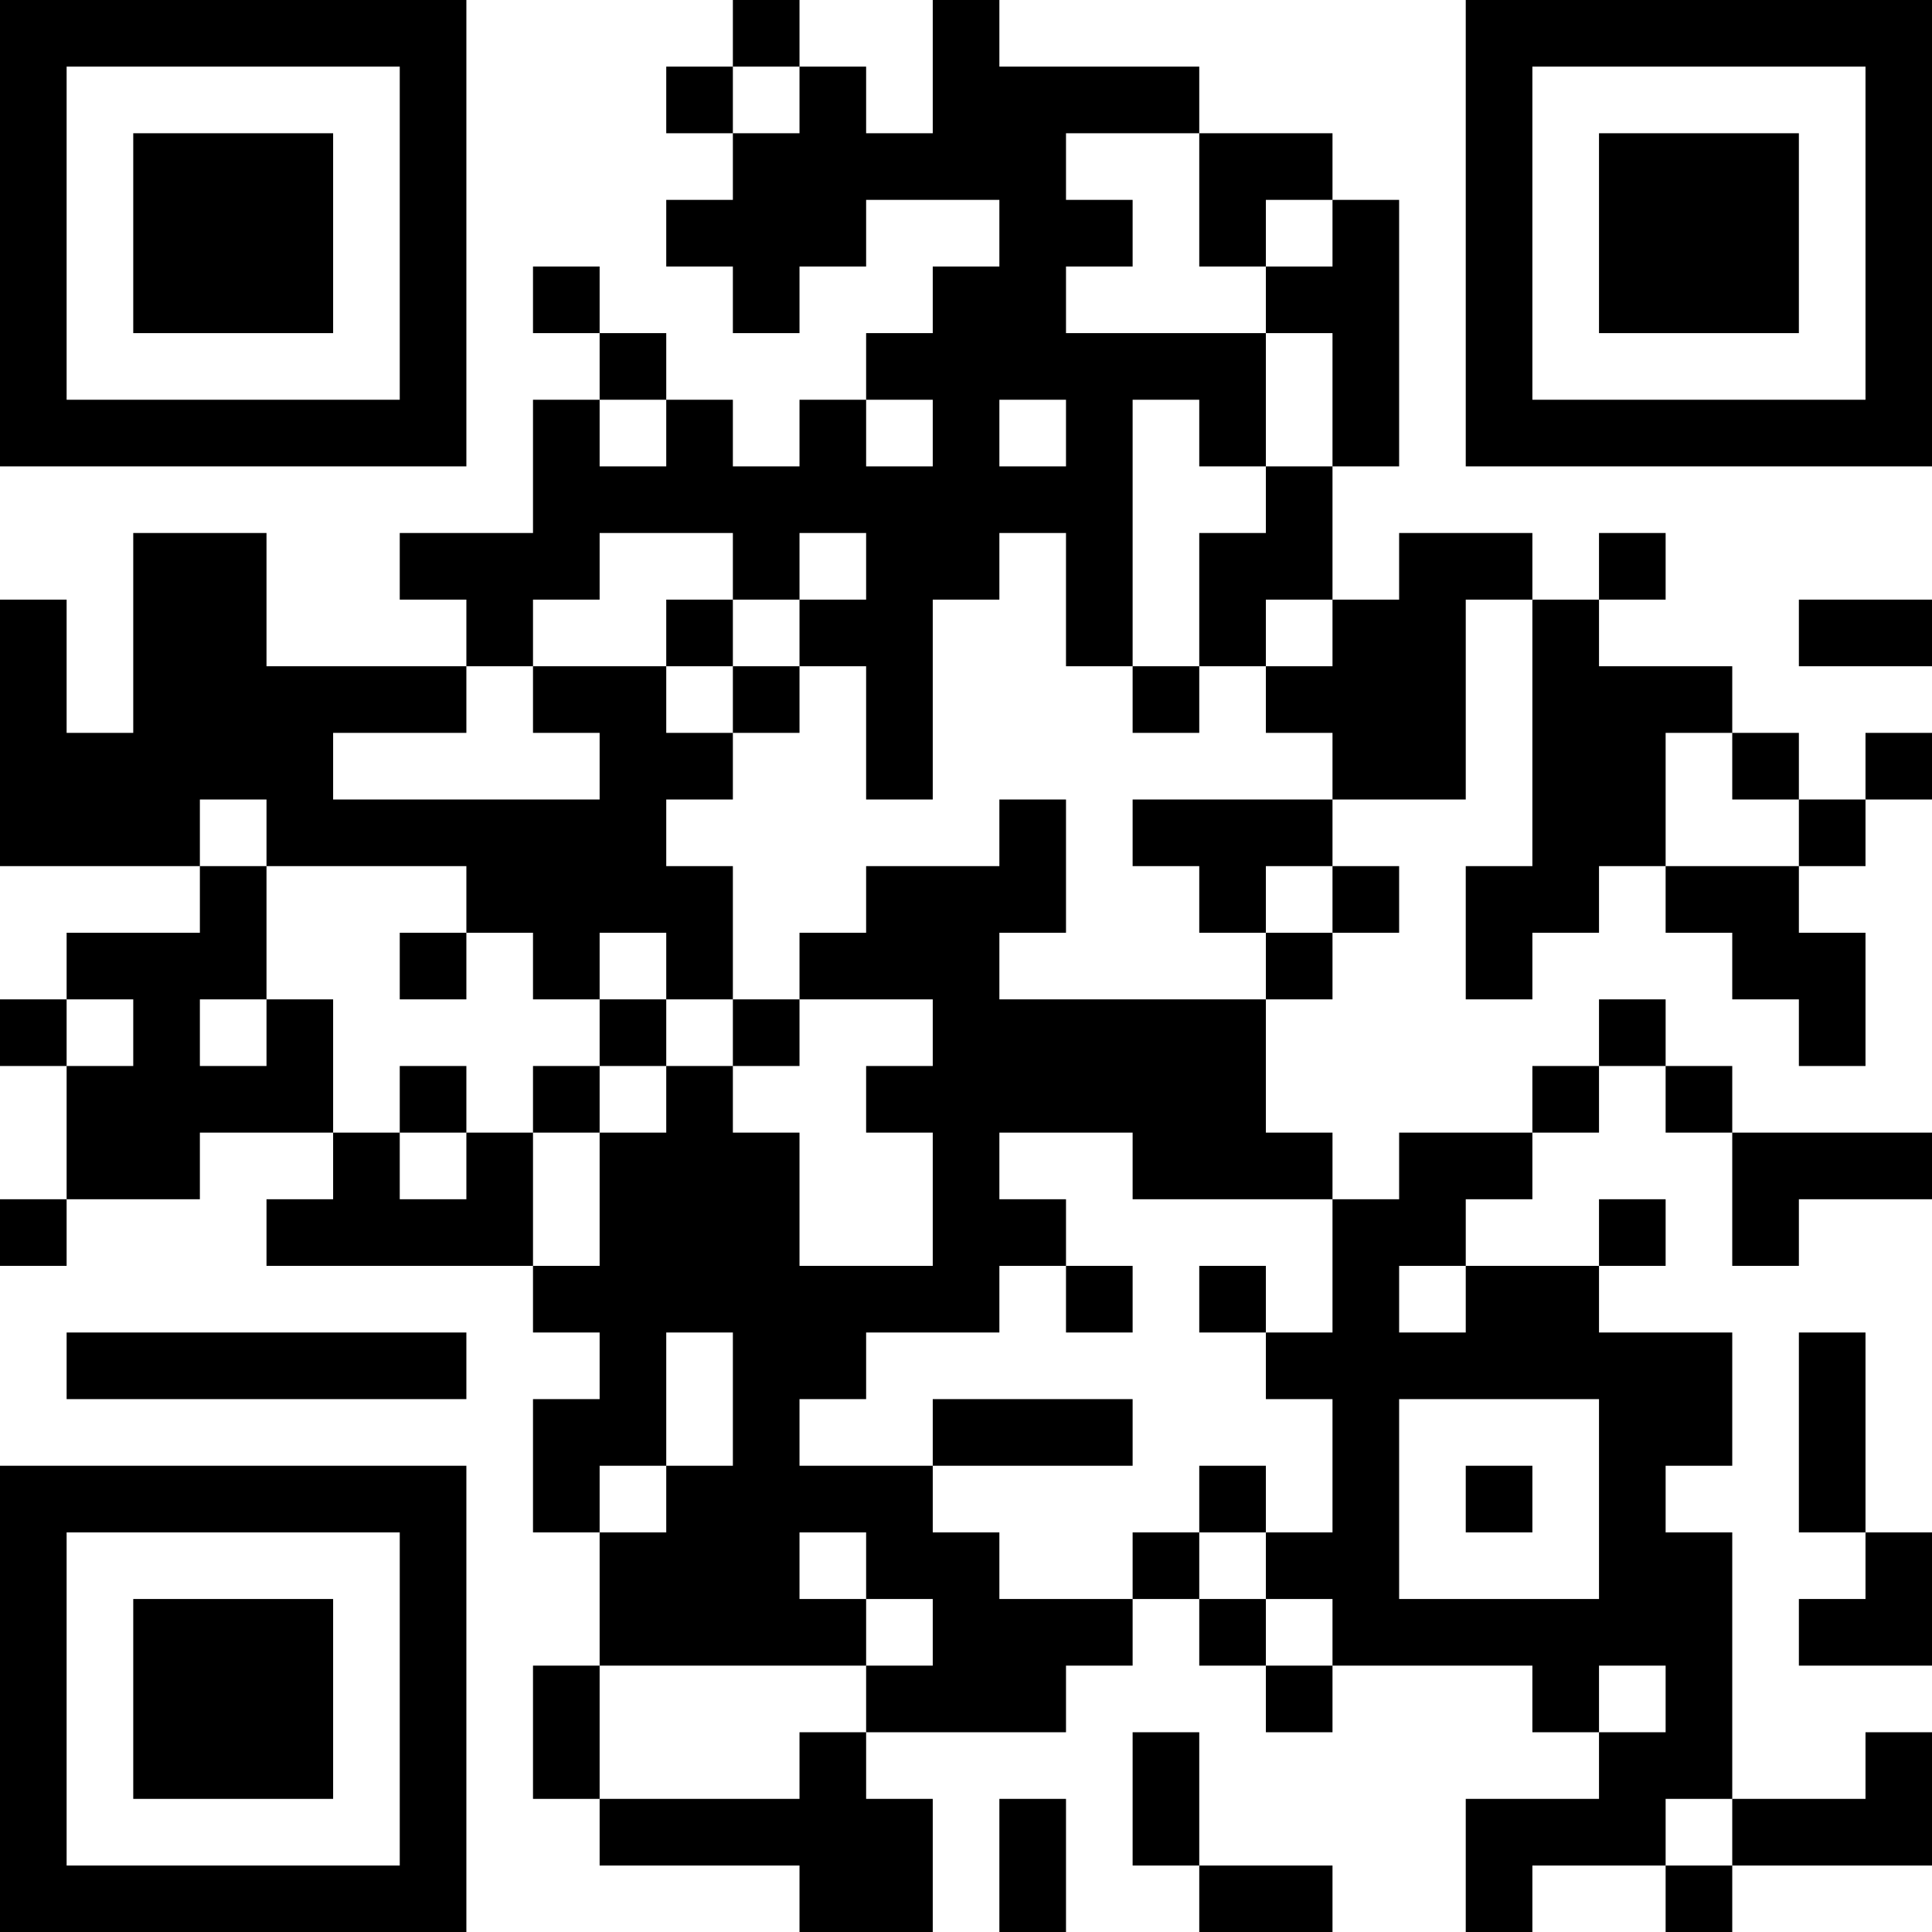<?xml version="1.0" encoding="UTF-8"?>
<svg xmlns="http://www.w3.org/2000/svg" version="1.1" width="200" height="200" viewBox="0 0 200 200"><rect x="0" y="0" width="200" height="200" fill="#ffffff"/><g transform="scale(6.897)"><g transform="translate(0,0)"><path fill-rule="evenodd" d="M11 0L11 1L10 1L10 2L11 2L11 3L10 3L10 4L11 4L11 5L12 5L12 4L13 4L13 3L15 3L15 4L14 4L14 5L13 5L13 6L12 6L12 7L11 7L11 6L10 6L10 5L9 5L9 4L8 4L8 5L9 5L9 6L8 6L8 8L6 8L6 9L7 9L7 10L4 10L4 8L2 8L2 11L1 11L1 9L0 9L0 13L3 13L3 14L1 14L1 15L0 15L0 16L1 16L1 18L0 18L0 19L1 19L1 18L3 18L3 17L5 17L5 18L4 18L4 19L8 19L8 20L9 20L9 21L8 21L8 23L9 23L9 25L8 25L8 27L9 27L9 28L12 28L12 29L14 29L14 27L13 27L13 26L16 26L16 25L17 25L17 24L18 24L18 25L19 25L19 26L20 26L20 25L23 25L23 26L24 26L24 27L22 27L22 29L23 29L23 28L25 28L25 29L26 29L26 28L29 28L29 26L28 26L28 27L26 27L26 23L25 23L25 22L26 22L26 20L24 20L24 19L25 19L25 18L24 18L24 19L22 19L22 18L23 18L23 17L24 17L24 16L25 16L25 17L26 17L26 19L27 19L27 18L29 18L29 17L26 17L26 16L25 16L25 15L24 15L24 16L23 16L23 17L21 17L21 18L20 18L20 17L19 17L19 15L20 15L20 14L21 14L21 13L20 13L20 12L22 12L22 9L23 9L23 13L22 13L22 15L23 15L23 14L24 14L24 13L25 13L25 14L26 14L26 15L27 15L27 16L28 16L28 14L27 14L27 13L28 13L28 12L29 12L29 11L28 11L28 12L27 12L27 11L26 11L26 10L24 10L24 9L25 9L25 8L24 8L24 9L23 9L23 8L21 8L21 9L20 9L20 7L21 7L21 3L20 3L20 2L18 2L18 1L15 1L15 0L14 0L14 2L13 2L13 1L12 1L12 0ZM11 1L11 2L12 2L12 1ZM16 2L16 3L17 3L17 4L16 4L16 5L19 5L19 7L18 7L18 6L17 6L17 10L16 10L16 8L15 8L15 9L14 9L14 12L13 12L13 10L12 10L12 9L13 9L13 8L12 8L12 9L11 9L11 8L9 8L9 9L8 9L8 10L7 10L7 11L5 11L5 12L9 12L9 11L8 11L8 10L10 10L10 11L11 11L11 12L10 12L10 13L11 13L11 15L10 15L10 14L9 14L9 15L8 15L8 14L7 14L7 13L4 13L4 12L3 12L3 13L4 13L4 15L3 15L3 16L4 16L4 15L5 15L5 17L6 17L6 18L7 18L7 17L8 17L8 19L9 19L9 17L10 17L10 16L11 16L11 17L12 17L12 19L14 19L14 17L13 17L13 16L14 16L14 15L12 15L12 14L13 14L13 13L15 13L15 12L16 12L16 14L15 14L15 15L19 15L19 14L20 14L20 13L19 13L19 14L18 14L18 13L17 13L17 12L20 12L20 11L19 11L19 10L20 10L20 9L19 9L19 10L18 10L18 8L19 8L19 7L20 7L20 5L19 5L19 4L20 4L20 3L19 3L19 4L18 4L18 2ZM9 6L9 7L10 7L10 6ZM13 6L13 7L14 7L14 6ZM15 6L15 7L16 7L16 6ZM10 9L10 10L11 10L11 11L12 11L12 10L11 10L11 9ZM27 9L27 10L29 10L29 9ZM17 10L17 11L18 11L18 10ZM25 11L25 13L27 13L27 12L26 12L26 11ZM6 14L6 15L7 15L7 14ZM1 15L1 16L2 16L2 15ZM9 15L9 16L8 16L8 17L9 17L9 16L10 16L10 15ZM11 15L11 16L12 16L12 15ZM6 16L6 17L7 17L7 16ZM15 17L15 18L16 18L16 19L15 19L15 20L13 20L13 21L12 21L12 22L14 22L14 23L15 23L15 24L17 24L17 23L18 23L18 24L19 24L19 25L20 25L20 24L19 24L19 23L20 23L20 21L19 21L19 20L20 20L20 18L17 18L17 17ZM16 19L16 20L17 20L17 19ZM18 19L18 20L19 20L19 19ZM21 19L21 20L22 20L22 19ZM1 20L1 21L7 21L7 20ZM10 20L10 22L9 22L9 23L10 23L10 22L11 22L11 20ZM27 20L27 23L28 23L28 24L27 24L27 25L29 25L29 23L28 23L28 20ZM14 21L14 22L17 22L17 21ZM21 21L21 24L24 24L24 21ZM18 22L18 23L19 23L19 22ZM22 22L22 23L23 23L23 22ZM12 23L12 24L13 24L13 25L9 25L9 27L12 27L12 26L13 26L13 25L14 25L14 24L13 24L13 23ZM24 25L24 26L25 26L25 25ZM17 26L17 28L18 28L18 29L20 29L20 28L18 28L18 26ZM15 27L15 29L16 29L16 27ZM25 27L25 28L26 28L26 27ZM0 0L0 7L7 7L7 0ZM1 1L1 6L6 6L6 1ZM2 2L2 5L5 5L5 2ZM22 0L22 7L29 7L29 0ZM23 1L23 6L28 6L28 1ZM24 2L24 5L27 5L27 2ZM0 22L0 29L7 29L7 22ZM1 23L1 28L6 28L6 23ZM2 24L2 27L5 27L5 24Z" fill="#000000"/></g></g></svg>
